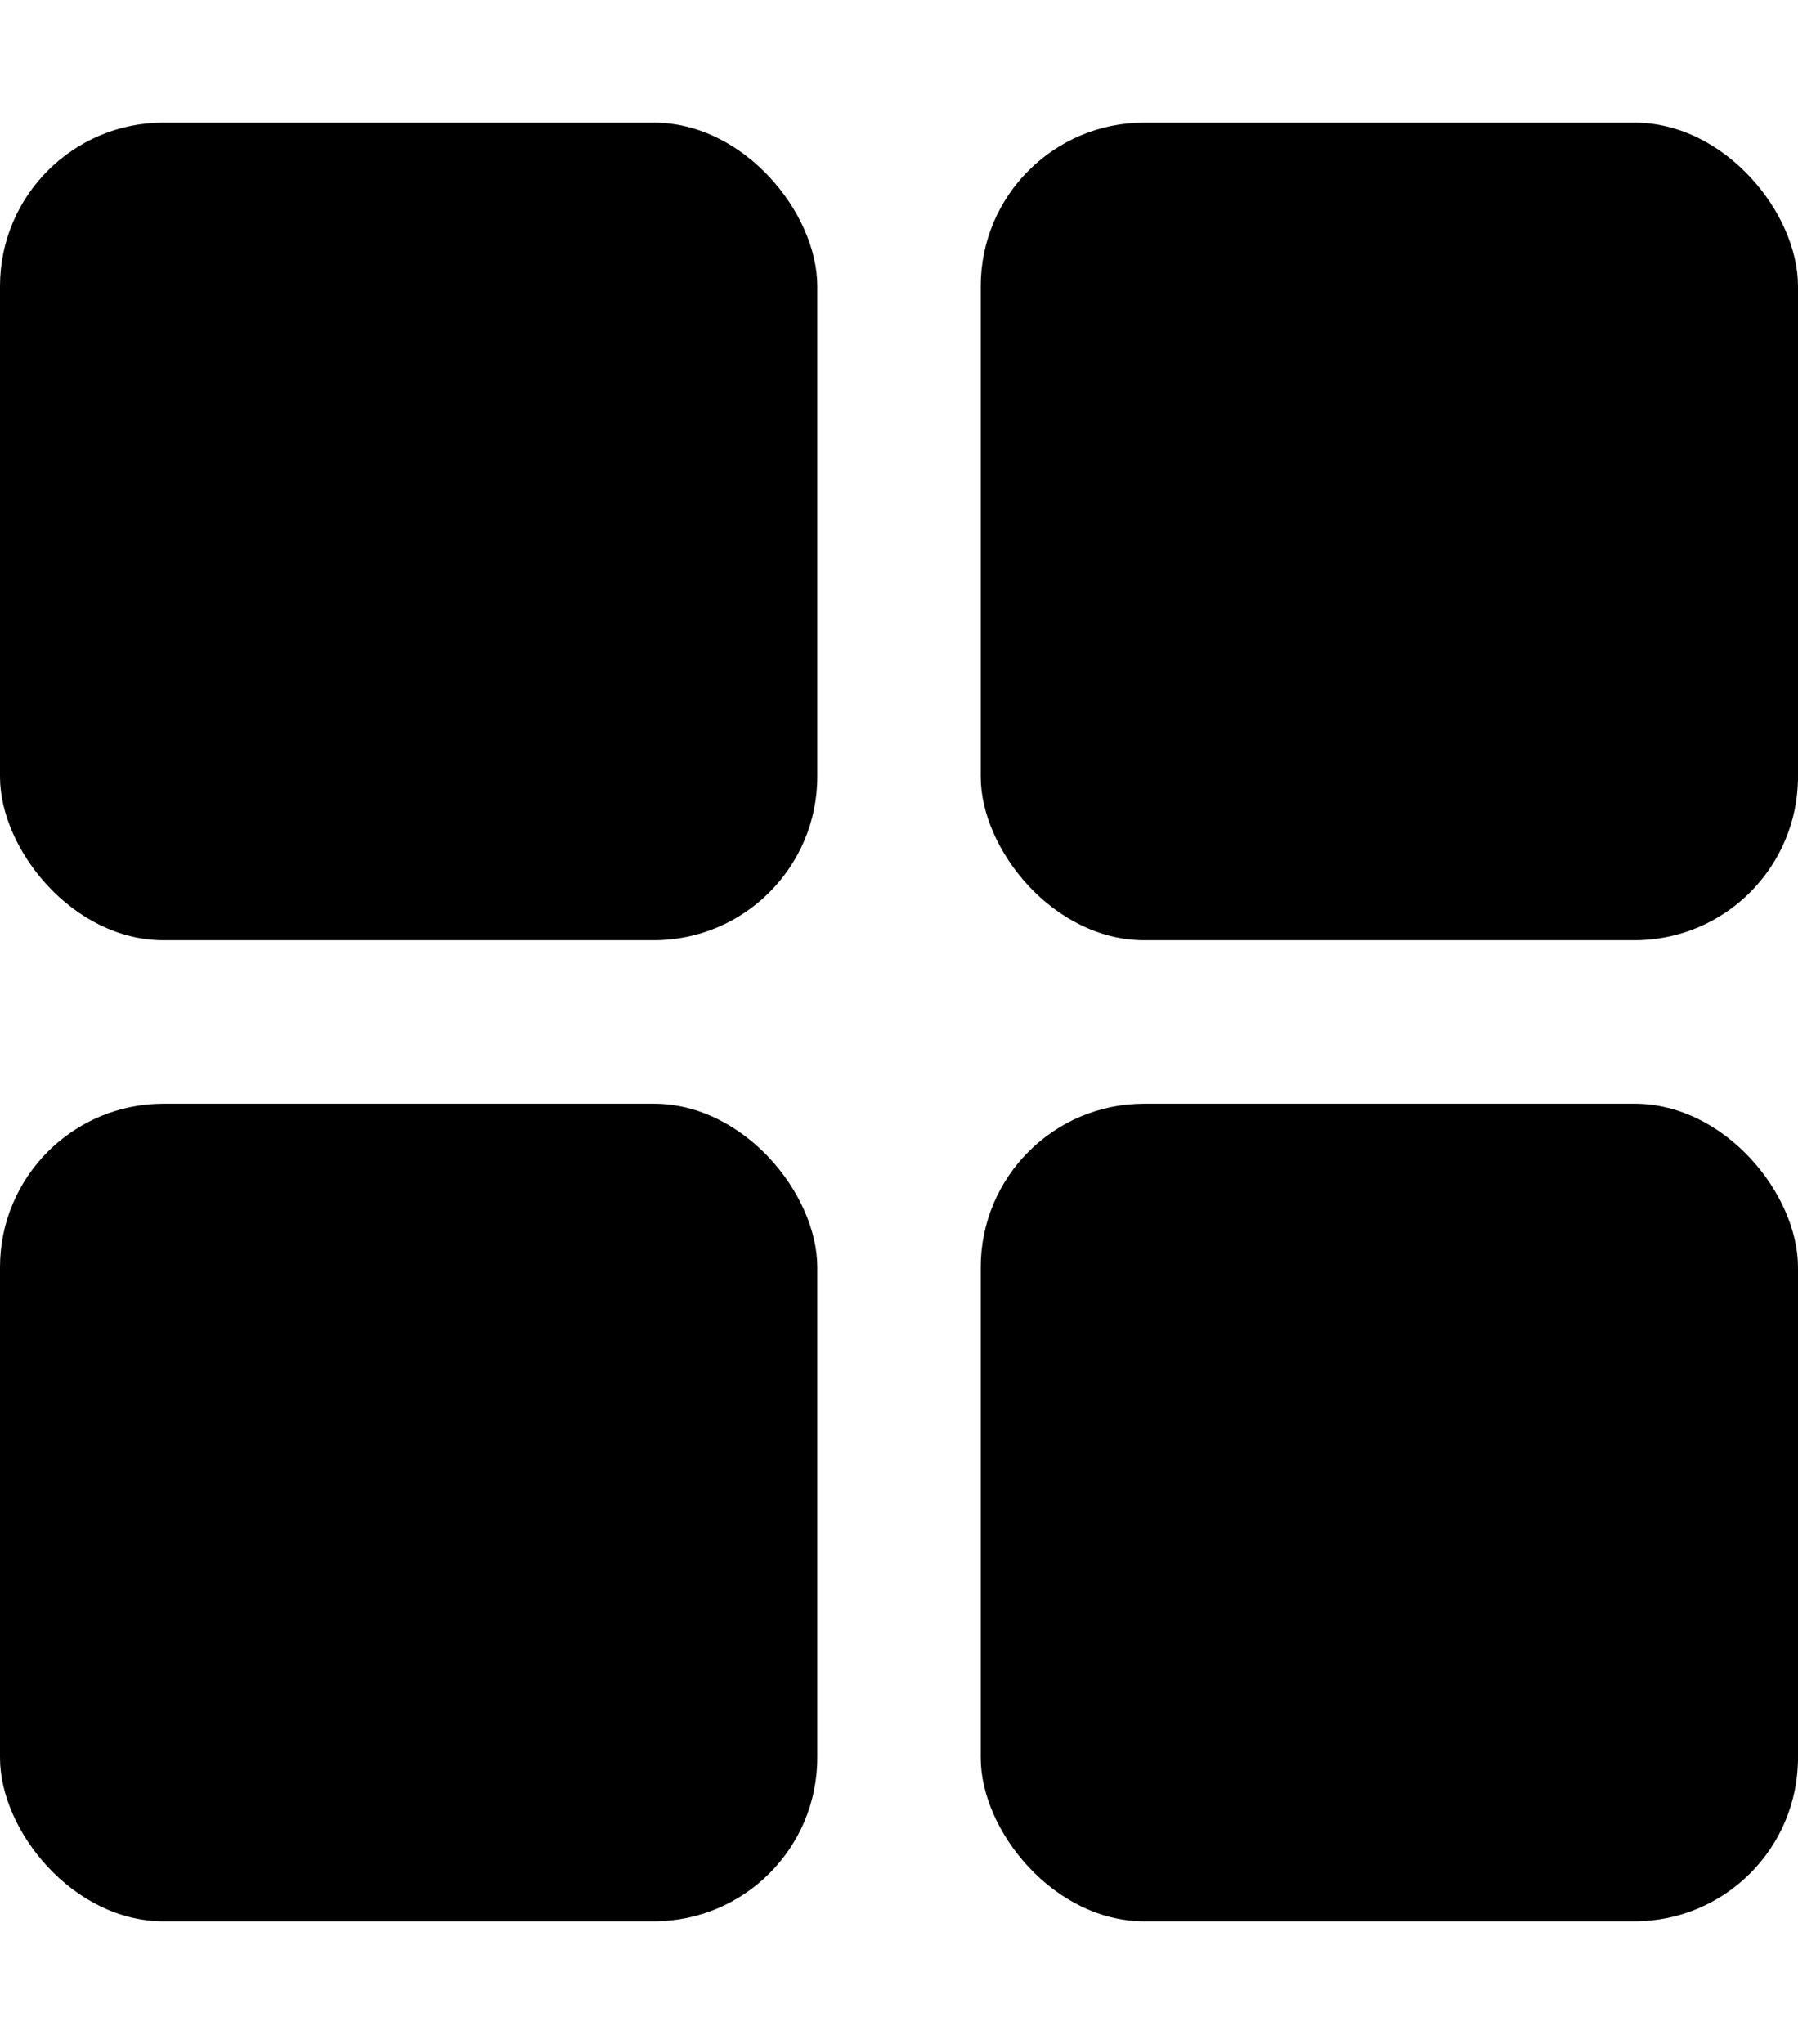 <?xml version="1.0" encoding="UTF-8"?>
<svg width="44px" height="50px" viewBox="0 0 44 50" version="1.1" xmlns="http://www.w3.org/2000/svg" xmlns:xlink="http://www.w3.org/1999/xlink">
    <!-- Generator: Sketch 40.1 (33804) - http://www.bohemiancoding.com/sketch -->
    <title>data_fill</title>
    <desc>Created with Sketch.</desc>
    <defs></defs>
    <g id="Page-1" stroke="none" stroke-width="1" fill="none" fill-rule="evenodd">
        <g id="data_fill" transform="translate(0, 3)" fill="#000000">
            <rect id="Rectangle-15" x="0" y="0" width="20" height="20" rx="4"></rect>
            <rect id="Rectangle-15" x="24" y="0" width="20" height="20" rx="4"></rect>
            <rect id="Rectangle-15" x="24" y="24" width="20" height="20" rx="4"></rect>
            <rect id="Rectangle-15" x="0" y="24" width="20" height="20" rx="4"></rect>
        </g>
    </g>
</svg>
